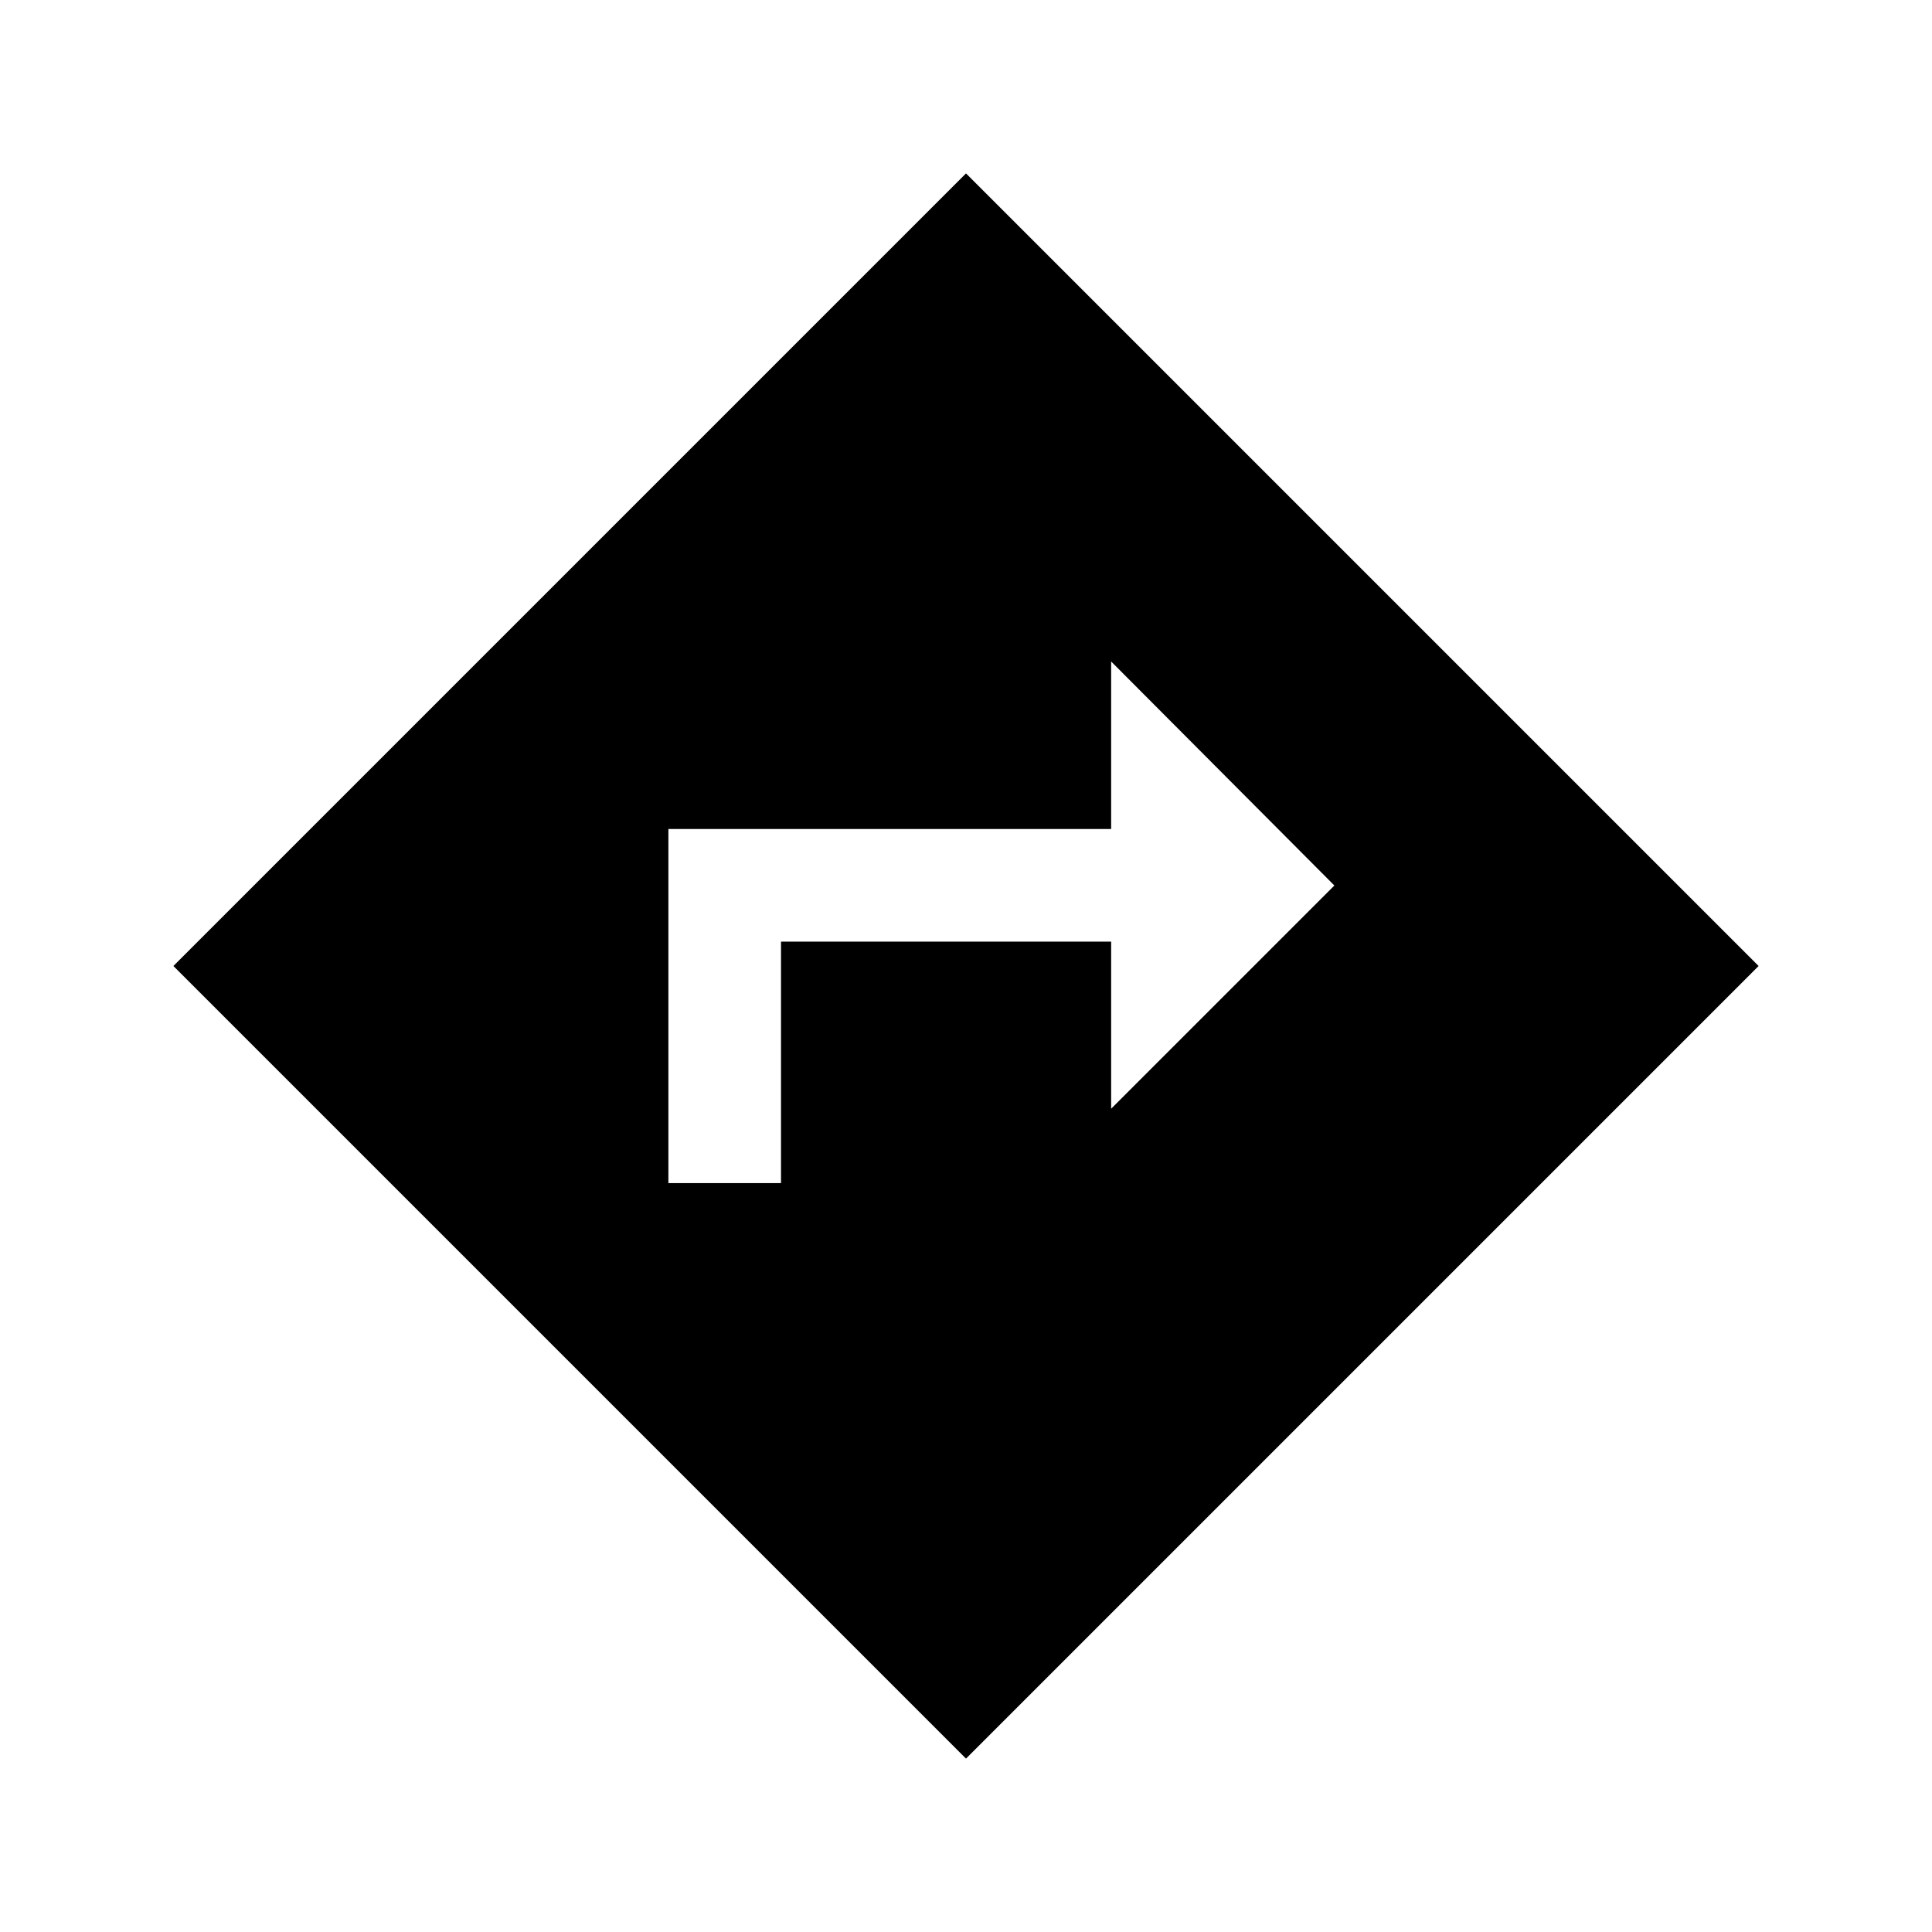 <svg xmlns="http://www.w3.org/2000/svg" height="24" viewBox="0 -960 960 960" width="24"><path d="M332.12-372.12h55.96v-120h164.04v83.04L663.04-520 552.12-631.31v83.23h-220v175.96ZM480-86.16 86.16-480 480-873.84 873.84-480 480-86.16Z"/></svg>